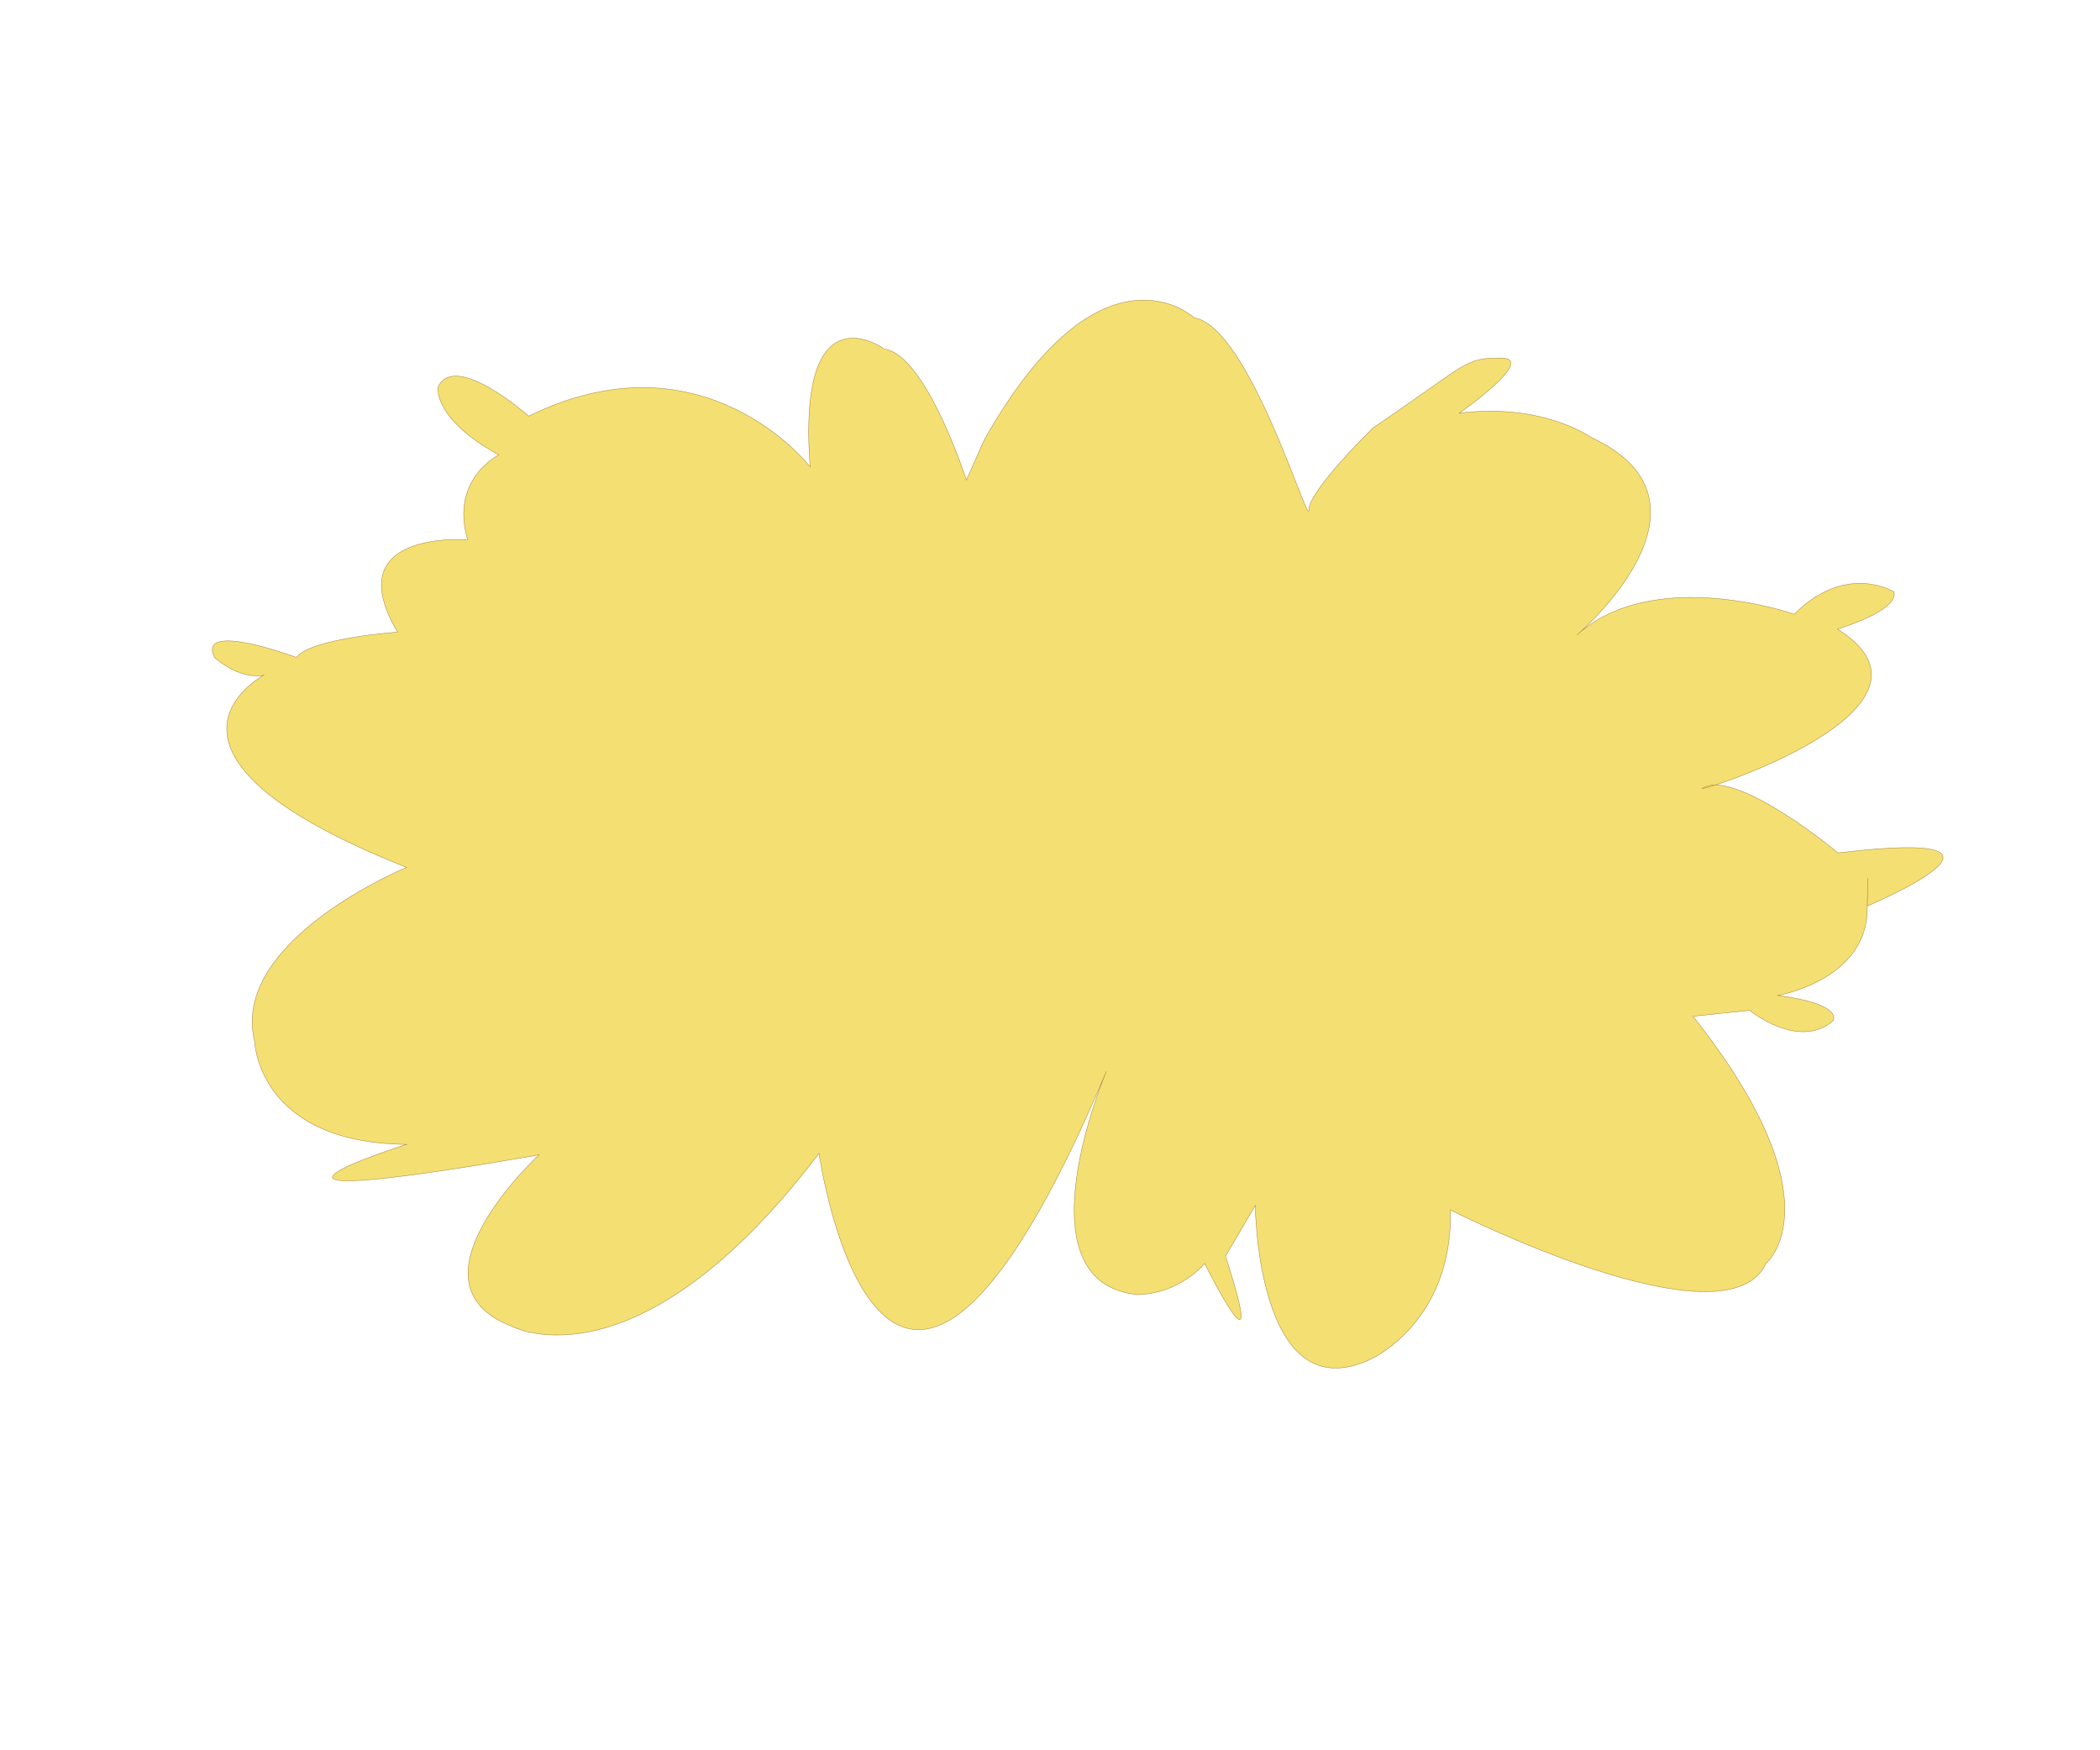 <?xml version="1.0" encoding="utf-8"?>
<!-- Generator: Adobe Illustrator 22.0.1, SVG Export Plug-In . SVG Version: 6.00 Build 0)  -->
<svg version="1.1" id="Layer_1" xmlns="http://www.w3.org/2000/svg" xmlns:xlink="http://www.w3.org/1999/xlink" x="0px" y="0px"
	 viewBox="0 0 5102.4 4252" style="enable-background:new 0 0 5102.4 4252;" xml:space="preserve">
<style type="text/css">
	.st0{fill:#F4E072;stroke:#A37A33;stroke-miterlimit:10;}
</style>
<g id="Layer_2_1_">
	<path class="st0" d="M1968.3,1134c0,0-256.9-332.8-683.7-123c0,0-180.9-160.5-220.7-69.4c0,0-10.9,76.6,148.3,163.5
		c0,0-119.4,57.9-76,206.2c0,0-318.4-25.3-170,224.3c0,0-209.8,14.5-246,61.5c0,0-242.4-90.4-199,0c0,0,57.9,54.3,119.4,43.4
		c0,0-354.5,188.1,347.3,466.7c0,0-430.5,177.3-369,423.3c0,0,7.2,246,369,249.6c0,0-571.6,180.9,322,25.3c0,0-338,310.9-67.7,416
		c0,0,302.9,166.4,747.8-419.6c0,0,155.6,1085.3,698.2-199c0,0-213,499.3,64.3,540.9c5,0.7,10.1,1.3,10.1,1.3s92.1,4.1,164.4-75.5
		c0,0,159.2,318.4,50.6-18.1l72.4-123c0,0,3.6,506.5,282.2,372.6c0,0,199-90.4,191.7-361.8c0,0,669.3,340.1,766.9,130.2
		c0,0,180.9-148.3-177.3-600.5l137.5-14.5c0,0,119.4,97.7,202.6,25.3c0,0,28.9-39.8-133.9-61.5c0,0,213.4-36.2,217.1-206.2
		s0-10.9,0-10.9s455.8-191.7-66.6-129.6c-6.7,0.8-6.6-1.4-6.6-1.4s-234.3-194.6-321.1-158.4c-86.8,36.2,643.9-180.9,322-383.5
		c0,0,148.3-43.4,137.5-90.4c0,0-115.8-72.4-242.4,54.3c0,0-340.1-119.4-528.2,50.6c0,0,379.9-322,32.6-481.1
		c0,0-115.8-83.2-318.4-57.9c0,0,191.7-133.9,101.3-133.9c-90.4,0-76,10.9-311.1,170c0,0-155.6,151.9-155.6,199
		s-144.7-445-278.6-466.7c0,0-224.3-209.8-510.1,296.6l-43.4,97.7c0,0-97.7-303.9-199-318.4C2149.1,848.2,1935.7,692.6,1968.3,1134z
		"/>
</g>
</svg>
